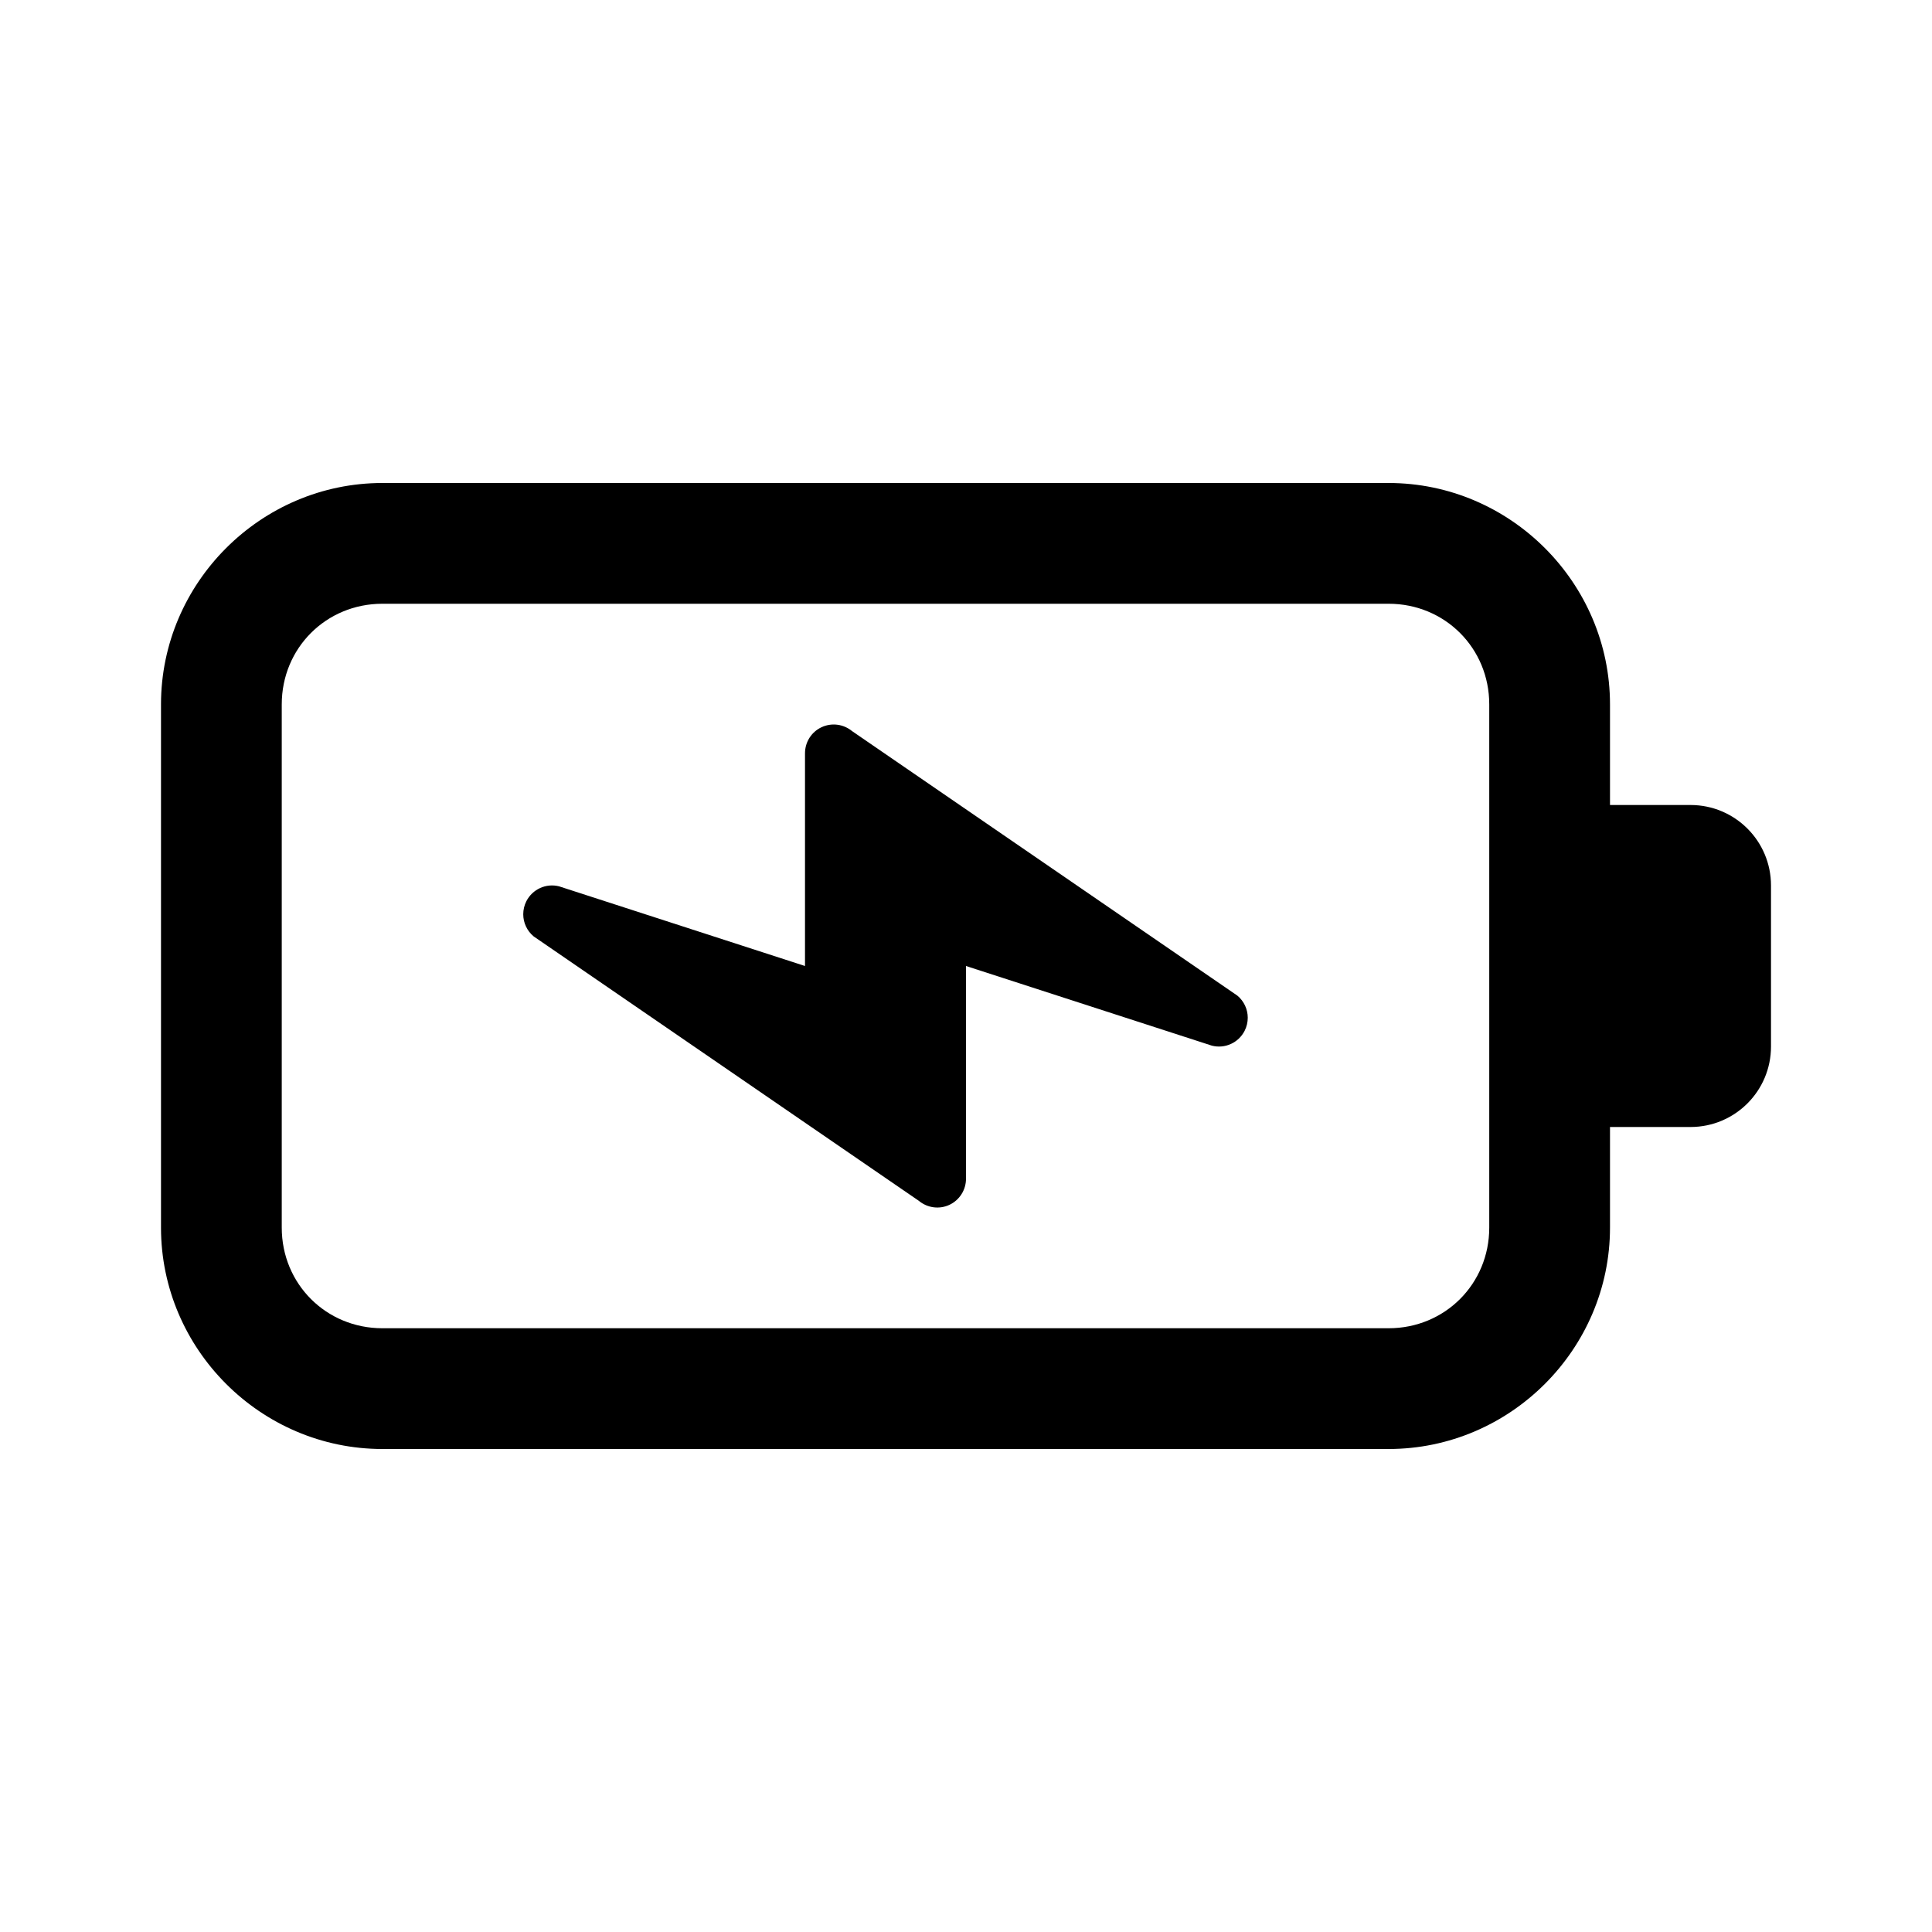 <svg xmlns:xlink="http://www.w3.org/1999/xlink" xmlns="http://www.w3.org/2000/svg" viewBox="0 0 48 48" width="172"  height="172" ><path d="M 9.5 12 C 6.48 12 4 14.48 4 17.5 L 4 30.5 C 4 33.52 6.48 36 9.5 36 L 34.5 36 C 37.52 36 40 33.52 40 30.5 L 40 28 L 42 28 C 43.105 28 44 27.105 44 26 L 44 22 C 44 20.895 43.105 20 42 20 L 40 20 L 40 17.5 C 40 14.48 37.52 12 34.5 12 L 9.5 12 z M 9.5 15 L 34.5 15 C 35.898 15 37 16.102 37 17.5 L 37 30.5 C 37 31.898 35.898 33 34.5 33 L 9.5 33 C 8.102 33 7 31.898 7 30.5 L 7 17.5 C 7 16.102 8.102 15 9.5 15 z M 20.805 18.006 C 20.673 17.989 20.535 18.009 20.41 18.068 C 20.159 18.185 20 18.438 20 18.715 L 20 24 L 13.891 22.021 C 13.567 21.938 13.23 22.092 13.078 22.389 C 13.025 22.492 13 22.605 13 22.715 C 13 22.922 13.091 23.125 13.258 23.264 L 22.828 29.834 C 23.042 30.012 23.338 30.051 23.588 29.934 C 23.84 29.816 24 29.562 24 29.285 L 24 24 L 30.109 25.979 C 30.433 26.062 30.77 25.908 30.922 25.611 C 30.975 25.508 31 25.395 31 25.285 C 31 25.078 30.909 24.875 30.742 24.736 L 21.172 18.166 C 21.065 18.078 20.937 18.023 20.805 18.006 z"></path></svg>
